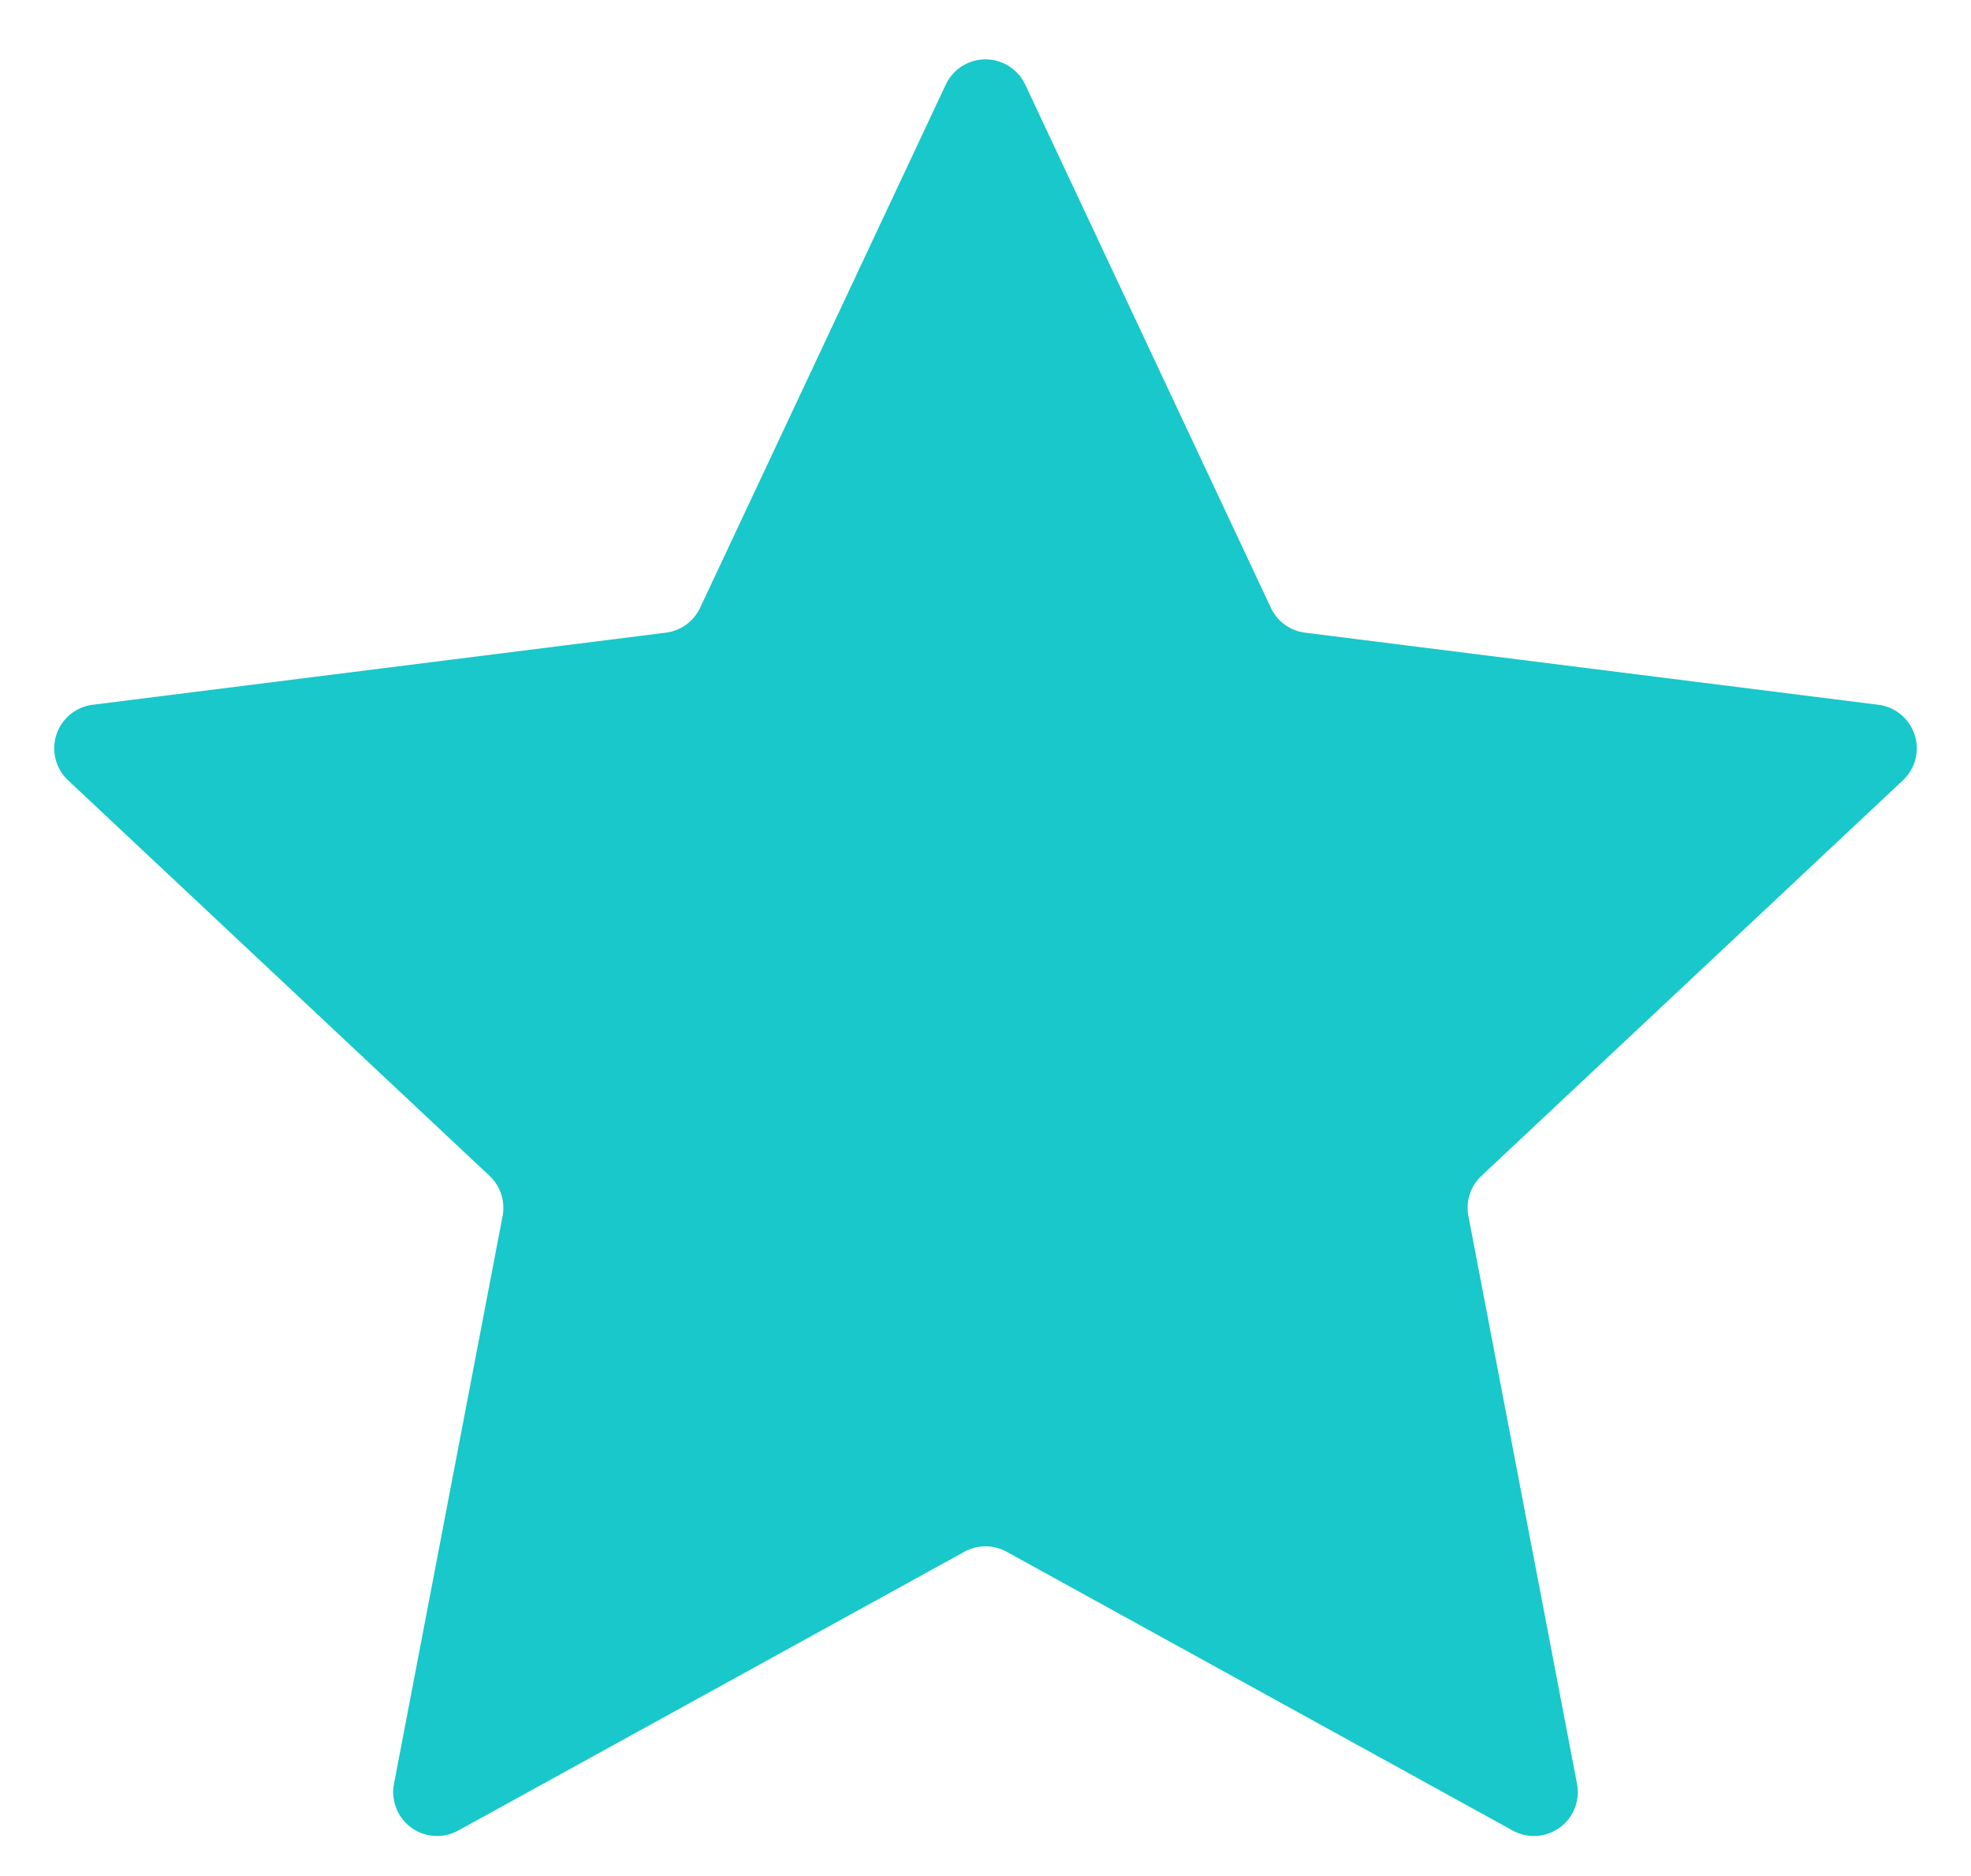 <svg xmlns="http://www.w3.org/2000/svg" width="494" height="470" viewBox="0 0 494 470">
  <path id="Polygon_21" data-name="Polygon 21" d="M237.043,21.2a11,11,0,0,1,19.913,0l61.569,131.1a11,11,0,0,0,8.584,6.238L470.777,176.6a11,11,0,0,1,6.154,18.936l-105.619,99.1a11,11,0,0,0-3.277,10.089L395.254,447a11,11,0,0,1-16.111,11.7L252.307,388.847a11,11,0,0,0-10.613,0L114.857,458.7A11,11,0,0,1,98.746,447l27.22-142.274a11,11,0,0,0-3.277-10.089l-105.619-99.1A11,11,0,0,1,23.223,176.6l143.667-18.067a11,11,0,0,0,8.584-6.238Z" fill="#18c8ca"/>
</svg>
